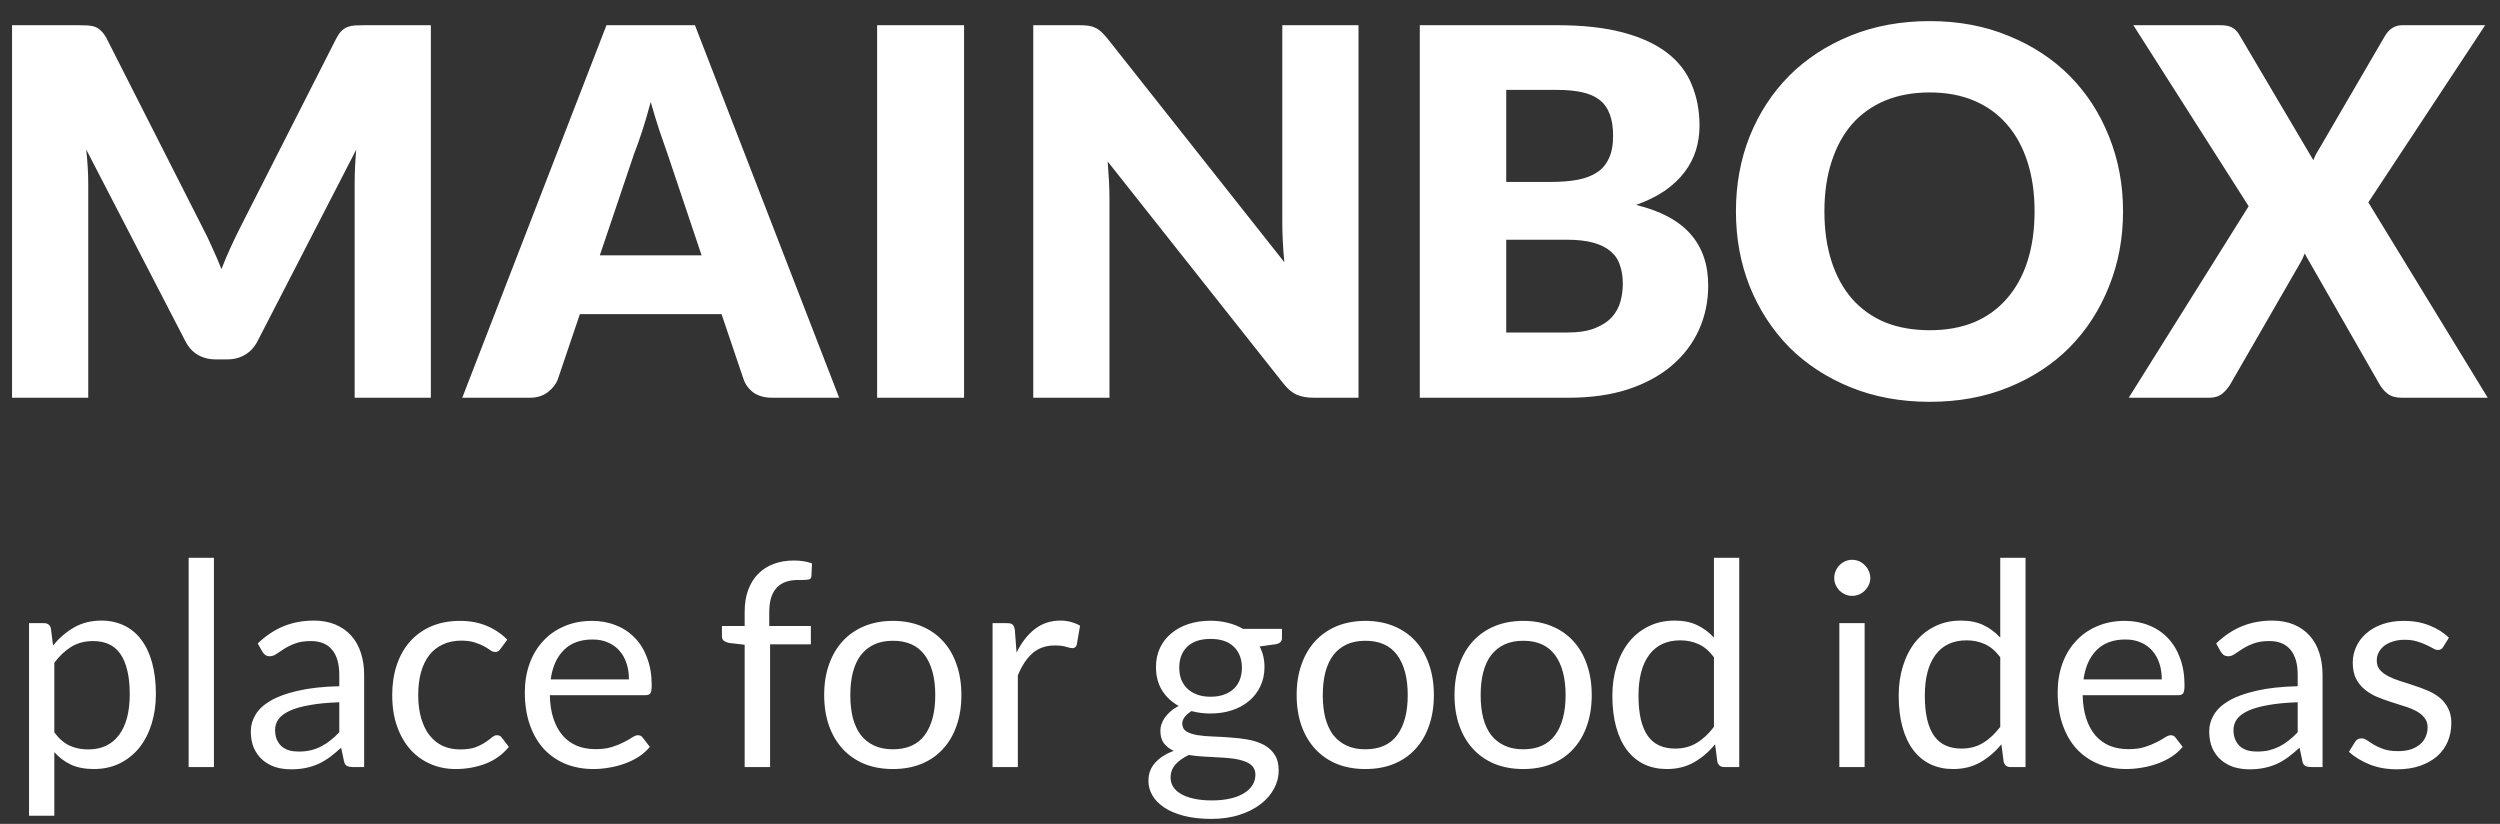 <svg width="88" height="29" viewBox="0 0 88 29" fill="none" xmlns="http://www.w3.org/2000/svg">
<rect x="0" y="0" width="88" height="29" fill="#333333" stroke="none"/>
<path d="M21.129 21.006C21.249 21.234 21.363 21.471 21.471 21.717C21.585 21.963 21.693 22.215 21.795 22.473C21.897 22.209 22.005 21.954 22.119 21.708C22.233 21.456 22.35 21.213 22.47 20.979L25.836 14.355C25.896 14.241 25.956 14.154 26.016 14.094C26.082 14.028 26.154 13.98 26.232 13.95C26.31 13.92 26.397 13.902 26.493 13.896C26.595 13.89 26.712 13.887 26.844 13.887H29.166V27H26.484V19.458C26.484 19.092 26.502 18.696 26.538 18.27L23.064 25.011C22.956 25.221 22.809 25.38 22.623 25.488C22.443 25.596 22.236 25.65 22.002 25.65H21.588C21.354 25.65 21.144 25.596 20.958 25.488C20.778 25.38 20.634 25.221 20.526 25.011L17.034 18.261C17.058 18.471 17.076 18.681 17.088 18.891C17.1 19.095 17.106 19.284 17.106 19.458V27H14.424V13.887H16.746C16.878 13.887 16.992 13.89 17.088 13.896C17.19 13.902 17.28 13.92 17.358 13.95C17.436 13.98 17.505 14.028 17.565 14.094C17.631 14.154 17.694 14.241 17.754 14.355L21.129 21.006ZM43.538 27H41.18C40.916 27 40.697 26.94 40.523 26.82C40.355 26.694 40.238 26.535 40.172 26.343L39.398 24.057H34.412L33.638 26.343C33.578 26.511 33.461 26.664 33.287 26.802C33.113 26.934 32.9 27 32.648 27H30.272L35.348 13.887H38.462L43.538 27ZM35.114 21.987H38.696L37.49 18.396C37.412 18.168 37.319 17.901 37.211 17.595C37.109 17.283 37.007 16.947 36.905 16.587C36.809 16.953 36.71 17.292 36.608 17.604C36.506 17.916 36.41 18.186 36.32 18.414L35.114 21.987ZM47.935 27H44.875V13.887H47.935V27ZM51.973 13.887C52.105 13.887 52.216 13.893 52.306 13.905C52.396 13.917 52.477 13.941 52.549 13.977C52.621 14.007 52.69 14.052 52.756 14.112C52.822 14.172 52.897 14.253 52.981 14.355L59.209 22.23C59.185 21.978 59.167 21.735 59.155 21.501C59.143 21.261 59.137 21.036 59.137 20.826V13.887H61.819V27H60.235C60.001 27 59.803 26.964 59.641 26.892C59.479 26.82 59.323 26.688 59.173 26.496L52.99 18.684C53.008 18.912 53.023 19.137 53.035 19.359C53.047 19.575 53.053 19.779 53.053 19.971V27H50.371V13.887H51.973ZM63.977 27V13.887H68.8C69.707 13.887 70.478 13.971 71.114 14.139C71.749 14.307 72.269 14.544 72.671 14.85C73.073 15.156 73.364 15.528 73.543 15.966C73.73 16.404 73.823 16.893 73.823 17.433C73.823 17.727 73.781 18.012 73.697 18.288C73.612 18.558 73.481 18.813 73.3 19.053C73.121 19.293 72.889 19.512 72.608 19.71C72.326 19.902 71.987 20.07 71.591 20.214C72.454 20.424 73.094 20.766 73.507 21.24C73.921 21.708 74.129 22.311 74.129 23.049C74.129 23.607 74.02 24.126 73.805 24.606C73.588 25.086 73.27 25.506 72.85 25.866C72.436 26.22 71.924 26.499 71.311 26.703C70.7 26.901 70.001 27 69.215 27H63.977ZM67.019 21.438V24.705H69.16C69.562 24.705 69.889 24.654 70.141 24.552C70.4 24.45 70.6 24.318 70.745 24.156C70.888 23.994 70.987 23.811 71.041 23.607C71.096 23.403 71.123 23.196 71.123 22.986C71.123 22.746 71.09 22.53 71.023 22.338C70.963 22.146 70.856 21.984 70.7 21.852C70.549 21.72 70.349 21.618 70.097 21.546C69.844 21.474 69.526 21.438 69.142 21.438H67.019ZM67.019 19.404H68.603C68.939 19.404 69.242 19.38 69.511 19.332C69.781 19.284 70.01 19.2 70.195 19.08C70.388 18.96 70.531 18.795 70.627 18.585C70.73 18.375 70.781 18.111 70.781 17.793C70.781 17.481 70.742 17.223 70.663 17.019C70.585 16.809 70.466 16.641 70.303 16.515C70.141 16.389 69.934 16.299 69.683 16.245C69.436 16.191 69.142 16.164 68.8 16.164H67.019V19.404ZM88.731 20.439C88.731 21.387 88.566 22.269 88.236 23.085C87.912 23.901 87.453 24.612 86.859 25.218C86.265 25.818 85.548 26.289 84.708 26.631C83.874 26.973 82.947 27.144 81.927 27.144C80.907 27.144 79.977 26.973 79.137 26.631C78.297 26.289 77.577 25.818 76.977 25.218C76.383 24.612 75.921 23.901 75.591 23.085C75.267 22.269 75.105 21.387 75.105 20.439C75.105 19.491 75.267 18.609 75.591 17.793C75.921 16.977 76.383 16.269 76.977 15.669C77.577 15.069 78.297 14.598 79.137 14.256C79.977 13.914 80.907 13.743 81.927 13.743C82.947 13.743 83.874 13.917 84.708 14.265C85.548 14.607 86.265 15.078 86.859 15.678C87.453 16.278 87.912 16.986 88.236 17.802C88.566 18.618 88.731 19.497 88.731 20.439ZM85.617 20.439C85.617 19.791 85.533 19.209 85.365 18.693C85.197 18.171 84.954 17.73 84.636 17.37C84.324 17.01 83.94 16.734 83.484 16.542C83.028 16.35 82.509 16.254 81.927 16.254C81.339 16.254 80.814 16.35 80.352 16.542C79.896 16.734 79.509 17.01 79.191 17.37C78.879 17.73 78.639 18.171 78.471 18.693C78.303 19.209 78.219 19.791 78.219 20.439C78.219 21.093 78.303 21.681 78.471 22.203C78.639 22.719 78.879 23.157 79.191 23.517C79.509 23.877 79.896 24.153 80.352 24.345C80.814 24.531 81.339 24.624 81.927 24.624C82.509 24.624 83.028 24.531 83.484 24.345C83.94 24.153 84.324 23.877 84.636 23.517C84.954 23.157 85.197 22.719 85.365 22.203C85.533 21.681 85.617 21.093 85.617 20.439ZM93.153 20.259L89.094 13.887H92.136C92.334 13.887 92.478 13.914 92.568 13.968C92.664 14.016 92.748 14.1 92.82 14.22L95.43 18.639C95.46 18.561 95.493 18.486 95.529 18.414C95.571 18.342 95.616 18.267 95.664 18.189L97.95 14.265C98.1 14.013 98.304 13.887 98.562 13.887H101.478L97.365 20.124L101.568 27H98.526C98.328 27 98.166 26.952 98.04 26.856C97.92 26.76 97.824 26.646 97.752 26.514L95.124 21.924C95.076 22.056 95.022 22.17 94.962 22.266L92.514 26.514C92.442 26.64 92.346 26.754 92.226 26.856C92.106 26.952 91.956 27 91.776 27H88.932L93.153 20.259ZM15.022 41.715V34.935H15.552C15.679 34.935 15.759 34.997 15.792 35.12L15.867 35.72C16.084 35.457 16.33 35.245 16.607 35.085C16.887 34.925 17.209 34.845 17.572 34.845C17.862 34.845 18.125 34.902 18.362 35.015C18.599 35.125 18.8 35.29 18.967 35.51C19.134 35.727 19.262 35.997 19.352 36.32C19.442 36.643 19.487 37.015 19.487 37.435C19.487 37.808 19.437 38.157 19.337 38.48C19.237 38.8 19.094 39.078 18.907 39.315C18.72 39.548 18.49 39.733 18.217 39.87C17.947 40.003 17.642 40.07 17.302 40.07C16.989 40.07 16.72 40.018 16.497 39.915C16.277 39.812 16.082 39.665 15.912 39.475V41.715H15.022ZM17.277 35.565C16.987 35.565 16.732 35.632 16.512 35.765C16.295 35.898 16.095 36.087 15.912 36.33V38.78C16.075 39 16.254 39.155 16.447 39.245C16.644 39.335 16.862 39.38 17.102 39.38C17.572 39.38 17.934 39.212 18.187 38.875C18.44 38.538 18.567 38.058 18.567 37.435C18.567 37.105 18.537 36.822 18.477 36.585C18.42 36.348 18.337 36.155 18.227 36.005C18.117 35.852 17.982 35.74 17.822 35.67C17.662 35.6 17.48 35.565 17.277 35.565ZM21.53 32.635V40H20.64V32.635H21.53ZM26.818 40H26.423C26.337 40 26.267 39.987 26.213 39.96C26.16 39.933 26.125 39.877 26.108 39.79L26.008 39.32C25.875 39.44 25.745 39.548 25.618 39.645C25.491 39.738 25.358 39.818 25.218 39.885C25.078 39.948 24.928 39.997 24.768 40.03C24.611 40.063 24.436 40.08 24.243 40.08C24.047 40.08 23.861 40.053 23.688 40C23.518 39.943 23.37 39.86 23.243 39.75C23.116 39.64 23.015 39.502 22.938 39.335C22.865 39.165 22.828 38.965 22.828 38.735C22.828 38.535 22.883 38.343 22.993 38.16C23.103 37.973 23.28 37.808 23.523 37.665C23.77 37.522 24.091 37.405 24.488 37.315C24.885 37.222 25.37 37.168 25.943 37.155V36.76C25.943 36.367 25.858 36.07 25.688 35.87C25.521 35.667 25.273 35.565 24.943 35.565C24.727 35.565 24.543 35.593 24.393 35.65C24.247 35.703 24.118 35.765 24.008 35.835C23.901 35.902 23.808 35.963 23.728 36.02C23.651 36.073 23.575 36.1 23.498 36.1C23.438 36.1 23.385 36.085 23.338 36.055C23.295 36.022 23.26 35.982 23.233 35.935L23.073 35.65C23.353 35.38 23.655 35.178 23.978 35.045C24.302 34.912 24.66 34.845 25.053 34.845C25.337 34.845 25.588 34.892 25.808 34.985C26.028 35.078 26.213 35.208 26.363 35.375C26.513 35.542 26.627 35.743 26.703 35.98C26.78 36.217 26.818 36.477 26.818 36.76V40ZM24.508 39.455C24.665 39.455 24.808 39.44 24.938 39.41C25.068 39.377 25.19 39.332 25.303 39.275C25.42 39.215 25.53 39.143 25.633 39.06C25.74 38.977 25.843 38.882 25.943 38.775V37.72C25.533 37.733 25.185 37.767 24.898 37.82C24.611 37.87 24.378 37.937 24.198 38.02C24.018 38.103 23.887 38.202 23.803 38.315C23.723 38.428 23.683 38.555 23.683 38.695C23.683 38.828 23.705 38.943 23.748 39.04C23.791 39.137 23.85 39.217 23.923 39.28C23.997 39.34 24.083 39.385 24.183 39.415C24.283 39.442 24.392 39.455 24.508 39.455ZM31.622 35.835C31.595 35.872 31.568 35.9 31.541 35.92C31.515 35.94 31.477 35.95 31.427 35.95C31.377 35.95 31.322 35.93 31.262 35.89C31.205 35.847 31.131 35.8 31.041 35.75C30.951 35.7 30.841 35.655 30.712 35.615C30.585 35.572 30.428 35.55 30.241 35.55C29.995 35.55 29.776 35.595 29.587 35.685C29.396 35.772 29.236 35.898 29.107 36.065C28.98 36.232 28.883 36.433 28.817 36.67C28.753 36.907 28.721 37.172 28.721 37.465C28.721 37.772 28.756 38.045 28.826 38.285C28.896 38.522 28.995 38.722 29.122 38.885C29.248 39.045 29.401 39.168 29.581 39.255C29.765 39.338 29.97 39.38 30.197 39.38C30.413 39.38 30.591 39.355 30.732 39.305C30.872 39.252 30.988 39.193 31.081 39.13C31.175 39.067 31.252 39.01 31.311 38.96C31.372 38.907 31.431 38.88 31.491 38.88C31.568 38.88 31.625 38.908 31.662 38.965L31.912 39.29C31.692 39.56 31.416 39.758 31.087 39.885C30.756 40.008 30.408 40.07 30.041 40.07C29.725 40.07 29.43 40.012 29.157 39.895C28.887 39.778 28.651 39.61 28.451 39.39C28.252 39.167 28.093 38.893 27.977 38.57C27.863 38.247 27.806 37.878 27.806 37.465C27.806 37.088 27.858 36.74 27.962 36.42C28.068 36.1 28.221 35.825 28.422 35.595C28.625 35.362 28.875 35.18 29.172 35.05C29.468 34.92 29.808 34.855 30.192 34.855C30.545 34.855 30.858 34.913 31.131 35.03C31.405 35.143 31.646 35.305 31.857 35.515L31.622 35.835ZM34.84 34.855C35.143 34.855 35.423 34.907 35.679 35.01C35.936 35.11 36.158 35.257 36.344 35.45C36.531 35.64 36.676 35.877 36.779 36.16C36.886 36.44 36.94 36.76 36.94 37.12C36.94 37.26 36.925 37.353 36.895 37.4C36.864 37.447 36.808 37.47 36.724 37.47H33.355C33.361 37.79 33.404 38.068 33.484 38.305C33.565 38.542 33.675 38.74 33.815 38.9C33.955 39.057 34.121 39.175 34.315 39.255C34.508 39.332 34.724 39.37 34.965 39.37C35.188 39.37 35.38 39.345 35.539 39.295C35.703 39.242 35.843 39.185 35.959 39.125C36.076 39.065 36.173 39.01 36.249 38.96C36.33 38.907 36.398 38.88 36.455 38.88C36.528 38.88 36.584 38.908 36.624 38.965L36.874 39.29C36.764 39.423 36.633 39.54 36.48 39.64C36.326 39.737 36.161 39.817 35.984 39.88C35.811 39.943 35.631 39.99 35.444 40.02C35.258 40.053 35.073 40.07 34.889 40.07C34.539 40.07 34.216 40.012 33.919 39.895C33.626 39.775 33.371 39.602 33.154 39.375C32.941 39.145 32.775 38.862 32.654 38.525C32.535 38.188 32.474 37.802 32.474 37.365C32.474 37.012 32.528 36.682 32.635 36.375C32.745 36.068 32.901 35.803 33.105 35.58C33.308 35.353 33.556 35.177 33.849 35.05C34.143 34.92 34.473 34.855 34.84 34.855ZM34.859 35.51C34.429 35.51 34.091 35.635 33.844 35.885C33.598 36.132 33.444 36.475 33.385 36.915H36.139C36.139 36.708 36.111 36.52 36.054 36.35C35.998 36.177 35.914 36.028 35.804 35.905C35.694 35.778 35.559 35.682 35.4 35.615C35.243 35.545 35.063 35.51 34.859 35.51ZM40.212 40V35.695L39.652 35.63C39.582 35.613 39.524 35.588 39.477 35.555C39.434 35.518 39.412 35.467 39.412 35.4V35.035H40.212V34.545C40.212 34.255 40.252 33.998 40.332 33.775C40.416 33.548 40.532 33.358 40.682 33.205C40.836 33.048 41.019 32.93 41.232 32.85C41.446 32.77 41.686 32.73 41.952 32.73C42.179 32.73 42.389 32.763 42.582 32.83L42.562 33.275C42.559 33.342 42.531 33.382 42.477 33.395C42.424 33.408 42.349 33.415 42.252 33.415H42.097C41.944 33.415 41.804 33.435 41.677 33.475C41.554 33.515 41.447 33.58 41.357 33.67C41.267 33.76 41.197 33.878 41.147 34.025C41.101 34.172 41.077 34.353 41.077 34.57V35.035H42.542V35.68H41.107V40H40.212ZM45.431 34.855C45.801 34.855 46.135 34.917 46.431 35.04C46.731 35.163 46.985 35.338 47.191 35.565C47.401 35.792 47.561 36.067 47.671 36.39C47.785 36.71 47.841 37.068 47.841 37.465C47.841 37.865 47.785 38.225 47.671 38.545C47.561 38.865 47.401 39.138 47.191 39.365C46.985 39.592 46.731 39.767 46.431 39.89C46.135 40.01 45.801 40.07 45.431 40.07C45.061 40.07 44.726 40.01 44.426 39.89C44.13 39.767 43.876 39.592 43.666 39.365C43.456 39.138 43.295 38.865 43.181 38.545C43.068 38.225 43.011 37.865 43.011 37.465C43.011 37.068 43.068 36.71 43.181 36.39C43.295 36.067 43.456 35.792 43.666 35.565C43.876 35.338 44.13 35.163 44.426 35.04C44.726 34.917 45.061 34.855 45.431 34.855ZM45.431 39.375C45.931 39.375 46.305 39.208 46.551 38.875C46.798 38.538 46.921 38.07 46.921 37.47C46.921 36.867 46.798 36.397 46.551 36.06C46.305 35.723 45.931 35.555 45.431 35.555C45.178 35.555 44.958 35.598 44.771 35.685C44.585 35.772 44.428 35.897 44.301 36.06C44.178 36.223 44.085 36.425 44.021 36.665C43.961 36.902 43.931 37.17 43.931 37.47C43.931 37.77 43.961 38.038 44.021 38.275C44.085 38.512 44.178 38.712 44.301 38.875C44.428 39.035 44.585 39.158 44.771 39.245C44.958 39.332 45.178 39.375 45.431 39.375ZM48.938 40V34.935H49.448C49.545 34.935 49.611 34.953 49.648 34.99C49.685 35.027 49.71 35.09 49.723 35.18L49.783 35.97C49.956 35.617 50.17 35.342 50.423 35.145C50.68 34.945 50.98 34.845 51.323 34.845C51.463 34.845 51.59 34.862 51.703 34.895C51.816 34.925 51.921 34.968 52.018 35.025L51.903 35.69C51.88 35.773 51.828 35.815 51.748 35.815C51.701 35.815 51.63 35.8 51.533 35.77C51.436 35.737 51.301 35.72 51.128 35.72C50.818 35.72 50.558 35.81 50.348 35.99C50.141 36.17 49.968 36.432 49.828 36.775V40H48.938ZM56.61 34.85C56.83 34.85 57.035 34.875 57.225 34.925C57.418 34.972 57.593 35.042 57.75 35.135H59.125V35.465C59.125 35.575 59.055 35.645 58.915 35.675L58.34 35.755C58.453 35.972 58.51 36.213 58.51 36.48C58.51 36.727 58.462 36.952 58.365 37.155C58.272 37.355 58.14 37.527 57.97 37.67C57.803 37.813 57.603 37.923 57.37 38C57.14 38.077 56.886 38.115 56.61 38.115C56.373 38.115 56.15 38.087 55.94 38.03C55.833 38.097 55.752 38.168 55.695 38.245C55.642 38.322 55.615 38.397 55.615 38.47C55.615 38.59 55.663 38.682 55.76 38.745C55.856 38.805 55.985 38.848 56.145 38.875C56.305 38.902 56.486 38.918 56.69 38.925C56.893 38.932 57.1 38.943 57.31 38.96C57.523 38.973 57.731 38.998 57.935 39.035C58.138 39.072 58.32 39.132 58.48 39.215C58.64 39.298 58.768 39.413 58.865 39.56C58.962 39.707 59.01 39.897 59.01 40.13C59.01 40.347 58.955 40.557 58.845 40.76C58.738 40.963 58.583 41.143 58.38 41.3C58.176 41.46 57.928 41.587 57.635 41.68C57.342 41.777 57.01 41.825 56.64 41.825C56.27 41.825 55.945 41.788 55.665 41.715C55.388 41.642 55.158 41.543 54.975 41.42C54.791 41.297 54.653 41.153 54.56 40.99C54.47 40.83 54.425 40.662 54.425 40.485C54.425 40.235 54.503 40.023 54.66 39.85C54.82 39.673 55.038 39.533 55.315 39.43C55.172 39.363 55.056 39.275 54.97 39.165C54.886 39.052 54.845 38.902 54.845 38.715C54.845 38.642 54.858 38.567 54.885 38.49C54.911 38.41 54.952 38.332 55.005 38.255C55.062 38.178 55.13 38.105 55.21 38.035C55.29 37.965 55.383 37.903 55.49 37.85C55.24 37.71 55.043 37.525 54.9 37.295C54.76 37.062 54.69 36.79 54.69 36.48C54.69 36.233 54.736 36.01 54.83 35.81C54.926 35.607 55.06 35.435 55.23 35.295C55.4 35.152 55.602 35.042 55.835 34.965C56.072 34.888 56.33 34.85 56.61 34.85ZM58.19 40.275C58.19 40.148 58.155 40.047 58.085 39.97C58.015 39.893 57.92 39.835 57.8 39.795C57.68 39.752 57.541 39.72 57.385 39.7C57.228 39.68 57.063 39.667 56.89 39.66C56.717 39.65 56.54 39.64 56.36 39.63C56.18 39.62 56.008 39.602 55.845 39.575C55.655 39.665 55.5 39.775 55.38 39.905C55.263 40.035 55.205 40.19 55.205 40.37C55.205 40.483 55.233 40.588 55.29 40.685C55.35 40.785 55.44 40.87 55.56 40.94C55.68 41.013 55.83 41.07 56.01 41.11C56.193 41.153 56.408 41.175 56.655 41.175C56.895 41.175 57.11 41.153 57.3 41.11C57.49 41.067 57.65 41.005 57.78 40.925C57.913 40.845 58.015 40.75 58.085 40.64C58.155 40.53 58.19 40.408 58.19 40.275ZM56.61 37.525C56.79 37.525 56.948 37.5 57.085 37.45C57.225 37.4 57.342 37.33 57.435 37.24C57.528 37.15 57.598 37.043 57.645 36.92C57.691 36.793 57.715 36.655 57.715 36.505C57.715 36.195 57.62 35.948 57.43 35.765C57.243 35.582 56.97 35.49 56.61 35.49C56.253 35.49 55.98 35.582 55.79 35.765C55.603 35.948 55.51 36.195 55.51 36.505C55.51 36.655 55.533 36.793 55.58 36.92C55.63 37.043 55.702 37.15 55.795 37.24C55.888 37.33 56.003 37.4 56.14 37.45C56.276 37.5 56.433 37.525 56.61 37.525ZM62.062 34.855C62.432 34.855 62.766 34.917 63.062 35.04C63.362 35.163 63.616 35.338 63.822 35.565C64.032 35.792 64.192 36.067 64.302 36.39C64.416 36.71 64.472 37.068 64.472 37.465C64.472 37.865 64.416 38.225 64.302 38.545C64.192 38.865 64.032 39.138 63.822 39.365C63.616 39.592 63.362 39.767 63.062 39.89C62.766 40.01 62.432 40.07 62.062 40.07C61.692 40.07 61.357 40.01 61.057 39.89C60.761 39.767 60.507 39.592 60.297 39.365C60.087 39.138 59.926 38.865 59.812 38.545C59.699 38.225 59.642 37.865 59.642 37.465C59.642 37.068 59.699 36.71 59.812 36.39C59.926 36.067 60.087 35.792 60.297 35.565C60.507 35.338 60.761 35.163 61.057 35.04C61.357 34.917 61.692 34.855 62.062 34.855ZM62.062 39.375C62.562 39.375 62.936 39.208 63.182 38.875C63.429 38.538 63.552 38.07 63.552 37.47C63.552 36.867 63.429 36.397 63.182 36.06C62.936 35.723 62.562 35.555 62.062 35.555C61.809 35.555 61.589 35.598 61.402 35.685C61.216 35.772 61.059 35.897 60.932 36.06C60.809 36.223 60.716 36.425 60.652 36.665C60.592 36.902 60.562 37.17 60.562 37.47C60.562 37.77 60.592 38.038 60.652 38.275C60.716 38.512 60.809 38.712 60.932 38.875C61.059 39.035 61.216 39.158 61.402 39.245C61.589 39.332 61.809 39.375 62.062 39.375ZM67.619 34.855C67.989 34.855 68.322 34.917 68.619 35.04C68.919 35.163 69.172 35.338 69.379 35.565C69.589 35.792 69.749 36.067 69.859 36.39C69.972 36.71 70.029 37.068 70.029 37.465C70.029 37.865 69.972 38.225 69.859 38.545C69.749 38.865 69.589 39.138 69.379 39.365C69.172 39.592 68.919 39.767 68.619 39.89C68.322 40.01 67.989 40.07 67.619 40.07C67.249 40.07 66.914 40.01 66.614 39.89C66.317 39.767 66.064 39.592 65.854 39.365C65.644 39.138 65.482 38.865 65.369 38.545C65.255 38.225 65.199 37.865 65.199 37.465C65.199 37.068 65.255 36.71 65.369 36.39C65.482 36.067 65.644 35.792 65.854 35.565C66.064 35.338 66.317 35.163 66.614 35.04C66.914 34.917 67.249 34.855 67.619 34.855ZM67.619 39.375C68.119 39.375 68.492 39.208 68.739 38.875C68.986 38.538 69.109 38.07 69.109 37.47C69.109 36.867 68.986 36.397 68.739 36.06C68.492 35.723 68.119 35.555 67.619 35.555C67.365 35.555 67.145 35.598 66.959 35.685C66.772 35.772 66.615 35.897 66.489 36.06C66.365 36.223 66.272 36.425 66.209 36.665C66.149 36.902 66.119 37.17 66.119 37.47C66.119 37.77 66.149 38.038 66.209 38.275C66.272 38.512 66.365 38.712 66.489 38.875C66.615 39.035 66.772 39.158 66.959 39.245C67.145 39.332 67.365 39.375 67.619 39.375ZM74.691 40C74.564 40 74.484 39.938 74.451 39.815L74.371 39.2C74.154 39.463 73.906 39.675 73.626 39.835C73.349 39.992 73.031 40.07 72.671 40.07C72.38 40.07 72.117 40.015 71.88 39.905C71.644 39.792 71.442 39.627 71.275 39.41C71.109 39.193 70.981 38.923 70.891 38.6C70.8 38.277 70.755 37.905 70.755 37.485C70.755 37.112 70.805 36.765 70.906 36.445C71.005 36.122 71.149 35.842 71.335 35.605C71.525 35.368 71.755 35.183 72.025 35.05C72.296 34.913 72.602 34.845 72.945 34.845C73.255 34.845 73.52 34.898 73.74 35.005C73.96 35.108 74.157 35.255 74.331 35.445V32.635H75.221V40H74.691ZM72.966 39.35C73.255 39.35 73.509 39.283 73.725 39.15C73.945 39.017 74.147 38.828 74.331 38.585V36.135C74.167 35.915 73.987 35.762 73.79 35.675C73.597 35.585 73.382 35.54 73.145 35.54C72.672 35.54 72.309 35.708 72.055 36.045C71.802 36.382 71.675 36.862 71.675 37.485C71.675 37.815 71.704 38.098 71.76 38.335C71.817 38.568 71.9 38.762 72.01 38.915C72.121 39.065 72.255 39.175 72.415 39.245C72.576 39.315 72.759 39.35 72.966 39.35ZM79.635 34.935V40H78.745V34.935H79.635ZM79.835 33.345C79.835 33.432 79.817 33.513 79.78 33.59C79.747 33.663 79.7 33.73 79.64 33.79C79.583 33.847 79.517 33.892 79.44 33.925C79.363 33.958 79.282 33.975 79.195 33.975C79.108 33.975 79.027 33.958 78.95 33.925C78.877 33.892 78.81 33.847 78.75 33.79C78.693 33.73 78.648 33.663 78.615 33.59C78.582 33.513 78.565 33.432 78.565 33.345C78.565 33.258 78.582 33.177 78.615 33.1C78.648 33.02 78.693 32.952 78.75 32.895C78.81 32.835 78.877 32.788 78.95 32.755C79.027 32.722 79.108 32.705 79.195 32.705C79.282 32.705 79.363 32.722 79.44 32.755C79.517 32.788 79.583 32.835 79.64 32.895C79.7 32.952 79.747 33.02 79.78 33.1C79.817 33.177 79.835 33.258 79.835 33.345ZM84.769 40C84.642 40 84.562 39.938 84.529 39.815L84.449 39.2C84.232 39.463 83.984 39.675 83.704 39.835C83.427 39.992 83.109 40.07 82.749 40.07C82.459 40.07 82.195 40.015 81.959 39.905C81.722 39.792 81.52 39.627 81.354 39.41C81.187 39.193 81.059 38.923 80.969 38.6C80.879 38.277 80.834 37.905 80.834 37.485C80.834 37.112 80.884 36.765 80.984 36.445C81.084 36.122 81.227 35.842 81.414 35.605C81.604 35.368 81.834 35.183 82.104 35.05C82.374 34.913 82.68 34.845 83.024 34.845C83.334 34.845 83.599 34.898 83.819 35.005C84.039 35.108 84.235 35.255 84.409 35.445V32.635H85.299V40H84.769ZM83.044 39.35C83.334 39.35 83.587 39.283 83.804 39.15C84.024 39.017 84.225 38.828 84.409 38.585V36.135C84.245 35.915 84.065 35.762 83.869 35.675C83.675 35.585 83.46 35.54 83.224 35.54C82.75 35.54 82.387 35.708 82.134 36.045C81.88 36.382 81.754 36.862 81.754 37.485C81.754 37.815 81.782 38.098 81.839 38.335C81.895 38.568 81.979 38.762 82.089 38.915C82.199 39.065 82.334 39.175 82.494 39.245C82.654 39.315 82.837 39.35 83.044 39.35ZM88.795 34.855C89.098 34.855 89.378 34.907 89.635 35.01C89.891 35.11 90.113 35.257 90.3 35.45C90.486 35.64 90.631 35.877 90.735 36.16C90.841 36.44 90.895 36.76 90.895 37.12C90.895 37.26 90.88 37.353 90.85 37.4C90.82 37.447 90.763 37.47 90.68 37.47H87.31C87.316 37.79 87.36 38.068 87.44 38.305C87.52 38.542 87.63 38.74 87.77 38.9C87.91 39.057 88.076 39.175 88.27 39.255C88.463 39.332 88.68 39.37 88.92 39.37C89.143 39.37 89.335 39.345 89.495 39.295C89.658 39.242 89.798 39.185 89.915 39.125C90.031 39.065 90.128 39.01 90.205 38.96C90.285 38.907 90.353 38.88 90.41 38.88C90.483 38.88 90.54 38.908 90.58 38.965L90.83 39.29C90.72 39.423 90.588 39.54 90.435 39.64C90.281 39.737 90.116 39.817 89.94 39.88C89.766 39.943 89.586 39.99 89.4 40.02C89.213 40.053 89.028 40.07 88.845 40.07C88.495 40.07 88.171 40.012 87.875 39.895C87.581 39.775 87.326 39.602 87.11 39.375C86.896 39.145 86.73 38.862 86.61 38.525C86.49 38.188 86.43 37.802 86.43 37.365C86.43 37.012 86.483 36.682 86.59 36.375C86.7 36.068 86.856 35.803 87.06 35.58C87.263 35.353 87.511 35.177 87.805 35.05C88.098 34.92 88.428 34.855 88.795 34.855ZM88.815 35.51C88.385 35.51 88.046 35.635 87.8 35.885C87.553 36.132 87.4 36.475 87.34 36.915H90.095C90.095 36.708 90.066 36.52 90.01 36.35C89.953 36.177 89.87 36.028 89.76 35.905C89.65 35.778 89.515 35.682 89.355 35.615C89.198 35.545 89.018 35.51 88.815 35.51ZM95.754 40H95.359C95.272 40 95.202 39.987 95.149 39.96C95.095 39.933 95.06 39.877 95.044 39.79L94.944 39.32C94.81 39.44 94.68 39.548 94.554 39.645C94.427 39.738 94.294 39.818 94.154 39.885C94.014 39.948 93.864 39.997 93.704 40.03C93.547 40.063 93.372 40.08 93.179 40.08C92.982 40.08 92.797 40.053 92.624 40C92.454 39.943 92.305 39.86 92.179 39.75C92.052 39.64 91.95 39.502 91.874 39.335C91.8 39.165 91.764 38.965 91.764 38.735C91.764 38.535 91.819 38.343 91.929 38.16C92.039 37.973 92.215 37.808 92.459 37.665C92.705 37.522 93.027 37.405 93.424 37.315C93.82 37.222 94.305 37.168 94.879 37.155V36.76C94.879 36.367 94.794 36.07 94.624 35.87C94.457 35.667 94.209 35.565 93.879 35.565C93.662 35.565 93.479 35.593 93.329 35.65C93.182 35.703 93.054 35.765 92.944 35.835C92.837 35.902 92.744 35.963 92.664 36.02C92.587 36.073 92.51 36.1 92.434 36.1C92.374 36.1 92.32 36.085 92.274 36.055C92.23 36.022 92.195 35.982 92.169 35.935L92.009 35.65C92.289 35.38 92.59 35.178 92.914 35.045C93.237 34.912 93.595 34.845 93.989 34.845C94.272 34.845 94.524 34.892 94.744 34.985C94.964 35.078 95.149 35.208 95.299 35.375C95.449 35.542 95.562 35.743 95.639 35.98C95.715 36.217 95.754 36.477 95.754 36.76V40ZM93.444 39.455C93.6 39.455 93.744 39.44 93.874 39.41C94.004 39.377 94.125 39.332 94.239 39.275C94.355 39.215 94.465 39.143 94.569 39.06C94.675 38.977 94.779 38.882 94.879 38.775V37.72C94.469 37.733 94.12 37.767 93.834 37.82C93.547 37.87 93.314 37.937 93.134 38.02C92.954 38.103 92.822 38.202 92.739 38.315C92.659 38.428 92.619 38.555 92.619 38.695C92.619 38.828 92.64 38.943 92.684 39.04C92.727 39.137 92.785 39.217 92.859 39.28C92.932 39.34 93.019 39.385 93.119 39.415C93.219 39.442 93.327 39.455 93.444 39.455ZM100.002 35.77C99.962 35.843 99.9 35.88 99.817 35.88C99.767 35.88 99.71 35.862 99.647 35.825C99.584 35.788 99.505 35.748 99.412 35.705C99.322 35.658 99.214 35.617 99.087 35.58C98.96 35.54 98.81 35.52 98.637 35.52C98.487 35.52 98.352 35.54 98.232 35.58C98.112 35.617 98.009 35.668 97.922 35.735C97.839 35.802 97.774 35.88 97.727 35.97C97.684 36.057 97.662 36.152 97.662 36.255C97.662 36.385 97.699 36.493 97.772 36.58C97.849 36.667 97.949 36.742 98.072 36.805C98.195 36.868 98.335 36.925 98.492 36.975C98.649 37.022 98.809 37.073 98.972 37.13C99.139 37.183 99.3 37.243 99.457 37.31C99.614 37.377 99.754 37.46 99.877 37.56C100 37.66 100.099 37.783 100.172 37.93C100.249 38.073 100.287 38.247 100.287 38.45C100.287 38.683 100.245 38.9 100.162 39.1C100.079 39.297 99.955 39.468 99.792 39.615C99.629 39.758 99.429 39.872 99.192 39.955C98.955 40.038 98.682 40.08 98.372 40.08C98.019 40.08 97.699 40.023 97.412 39.91C97.125 39.793 96.882 39.645 96.682 39.465L96.892 39.125C96.919 39.082 96.95 39.048 96.987 39.025C97.024 39.002 97.072 38.99 97.132 38.99C97.192 38.99 97.255 39.013 97.322 39.06C97.389 39.107 97.469 39.158 97.562 39.215C97.659 39.272 97.774 39.323 97.907 39.37C98.044 39.417 98.214 39.44 98.417 39.44C98.59 39.44 98.742 39.418 98.872 39.375C99.002 39.328 99.11 39.267 99.197 39.19C99.284 39.113 99.347 39.025 99.387 38.925C99.43 38.825 99.452 38.718 99.452 38.605C99.452 38.465 99.414 38.35 99.337 38.26C99.264 38.167 99.165 38.088 99.042 38.025C98.919 37.958 98.777 37.902 98.617 37.855C98.46 37.805 98.299 37.753 98.132 37.7C97.969 37.647 97.807 37.587 97.647 37.52C97.49 37.45 97.35 37.363 97.227 37.26C97.104 37.157 97.004 37.03 96.927 36.88C96.854 36.727 96.817 36.542 96.817 36.325C96.817 36.132 96.857 35.947 96.937 35.77C97.017 35.59 97.134 35.433 97.287 35.3C97.44 35.163 97.629 35.055 97.852 34.975C98.075 34.895 98.33 34.855 98.617 34.855C98.95 34.855 99.249 34.908 99.512 35.015C99.779 35.118 100.009 35.262 100.202 35.445L100.002 35.77Z" transform="translate(-14 -13)" fill="white"/>
</svg>
